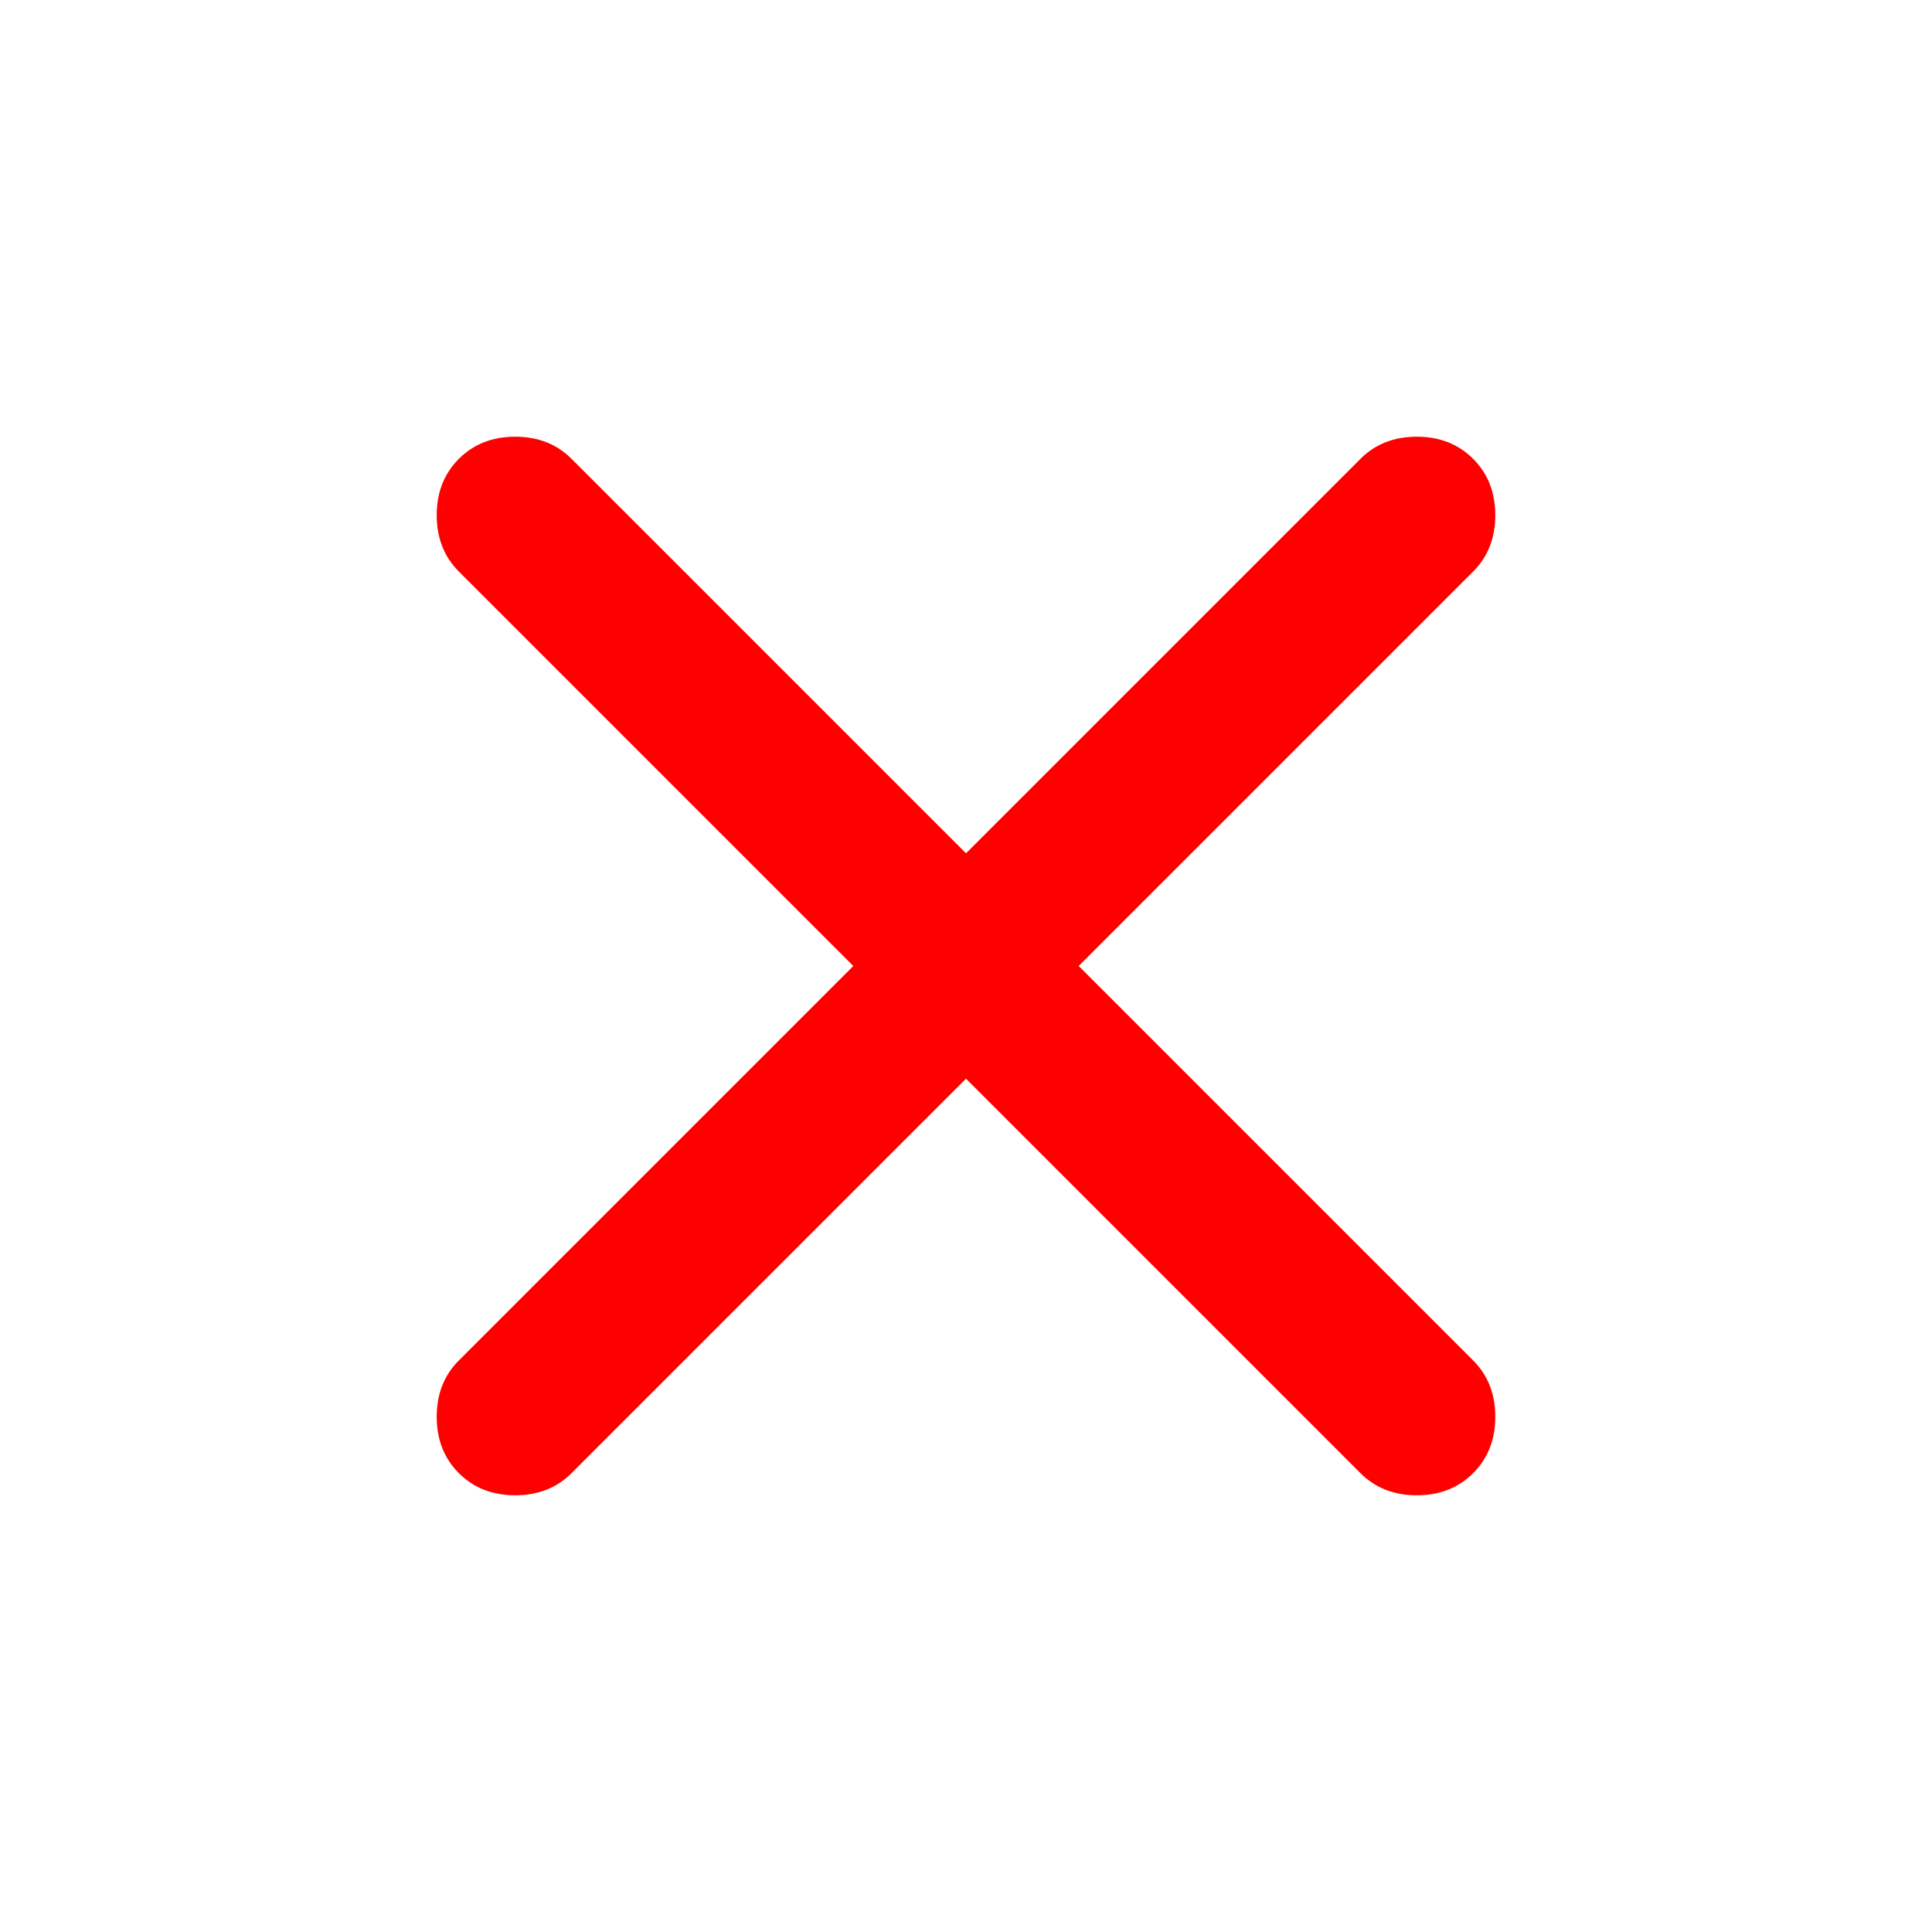 <svg xmlns="http://www.w3.org/2000/svg" viewBox="0 -960 960 960" ><path d="M480-424 284-228q-11 11-28 11t-28-11q-11-11-11-28t11-28l196-196-196-196q-11-11-11-28t11-28q11-11 28-11t28 11l196 196 196-196q11-11 28-11t28 11q11 11 11 28t-11 28L536-480l196 196q11 11 11 28t-11 28q-11 11-28 11t-28-11L480-424Z" fill="#FF0000"/></svg>